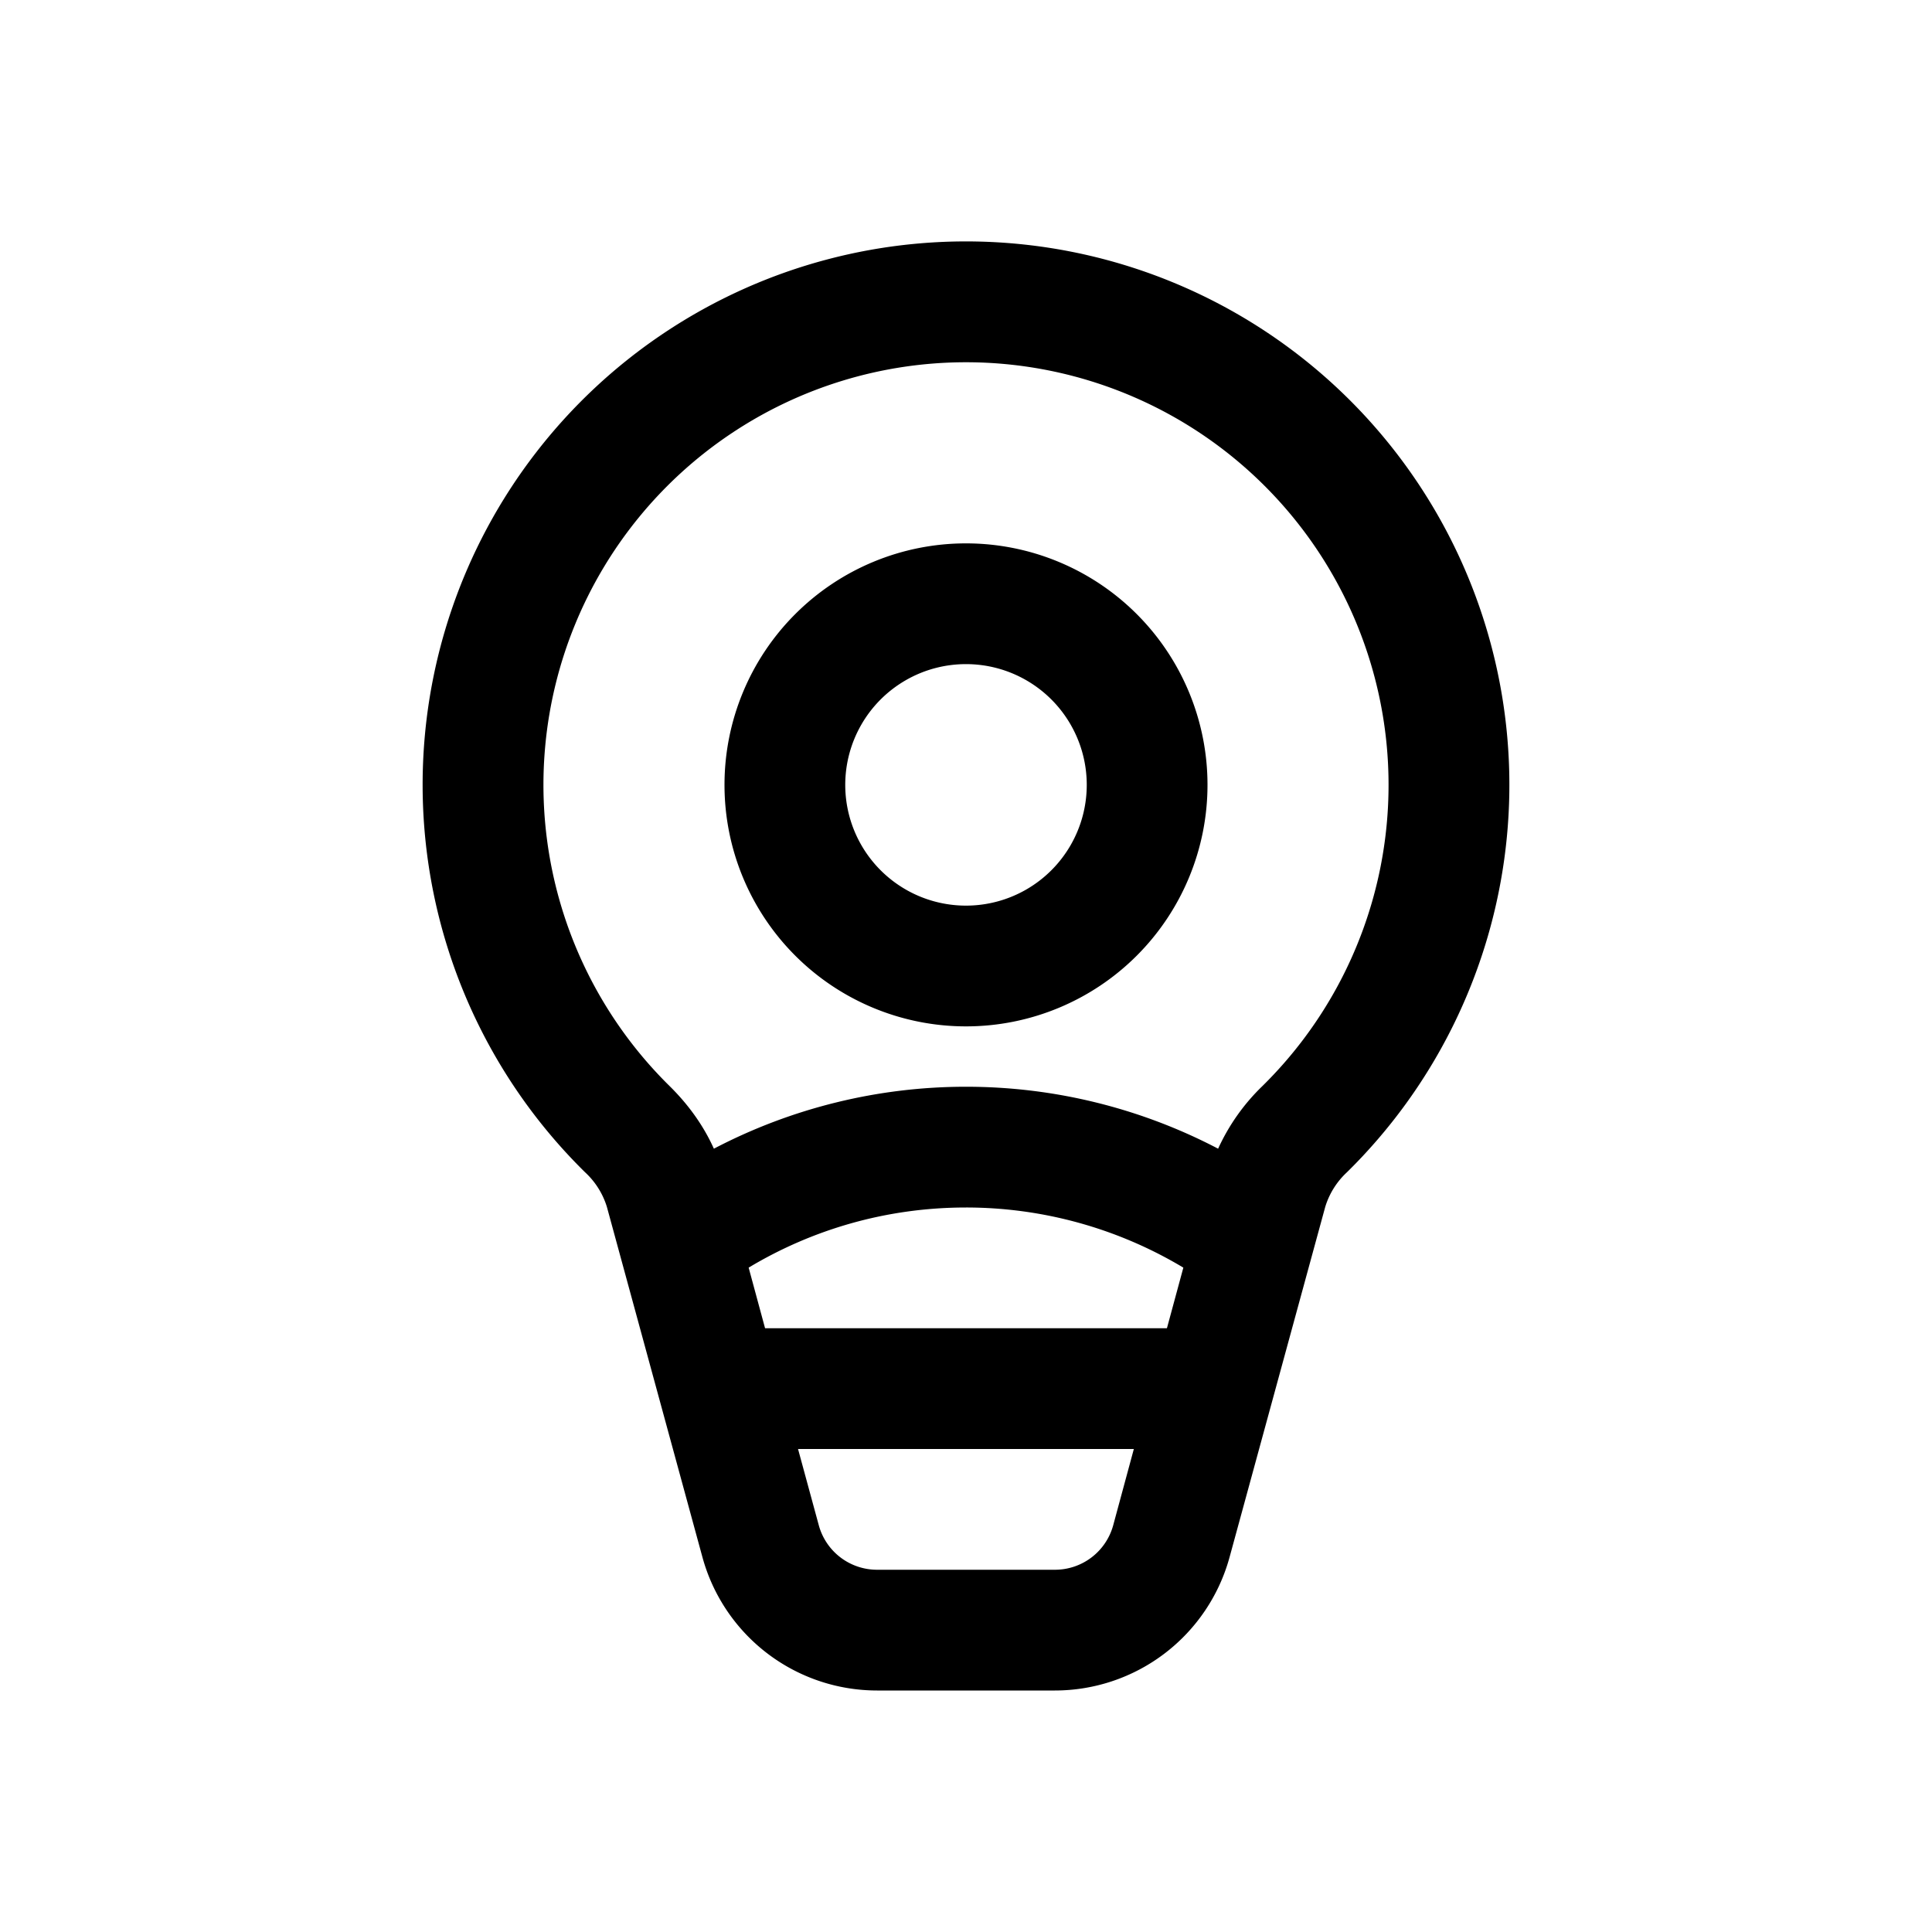 <svg xmlns="http://www.w3.org/2000/svg" width="1em" height="1em" viewBox="0 0 16 16"><path fill="currentColor" d="M8 3a3.5 3.5 0 0 0-2.454 5.995c.144.142.275.315.366.518A4.5 4.5 0 0 1 8 9a4.5 4.5 0 0 1 2.088.513a1.7 1.7 0 0 1 .366-.518A3.5 3.5 0 0 0 8 3m-1.664 8h3.328l.136-.502A3.5 3.5 0 0 0 8 10c-.658 0-1.274.182-1.8.498zm.273 1l.172.632a.5.5 0 0 0 .483.368h1.472a.5.5 0 0 0 .483-.368L9.39 12zM3.5 6.5a4.5 4.5 0 1 1 7.655 3.208a.65.65 0 0 0-.18.287l-.792 2.9A1.5 1.5 0 0 1 8.736 14H7.264a1.5 1.5 0 0 1-1.447-1.105l-.791-2.9a.65.65 0 0 0-.181-.287A4.5 4.5 0 0 1 3.5 6.5m3.5 0a1 1 0 1 1 2 0a1 1 0 0 1-2 0m1-2a2 2 0 1 0 0 4a2 2 0 0 0 0-4"/></svg>